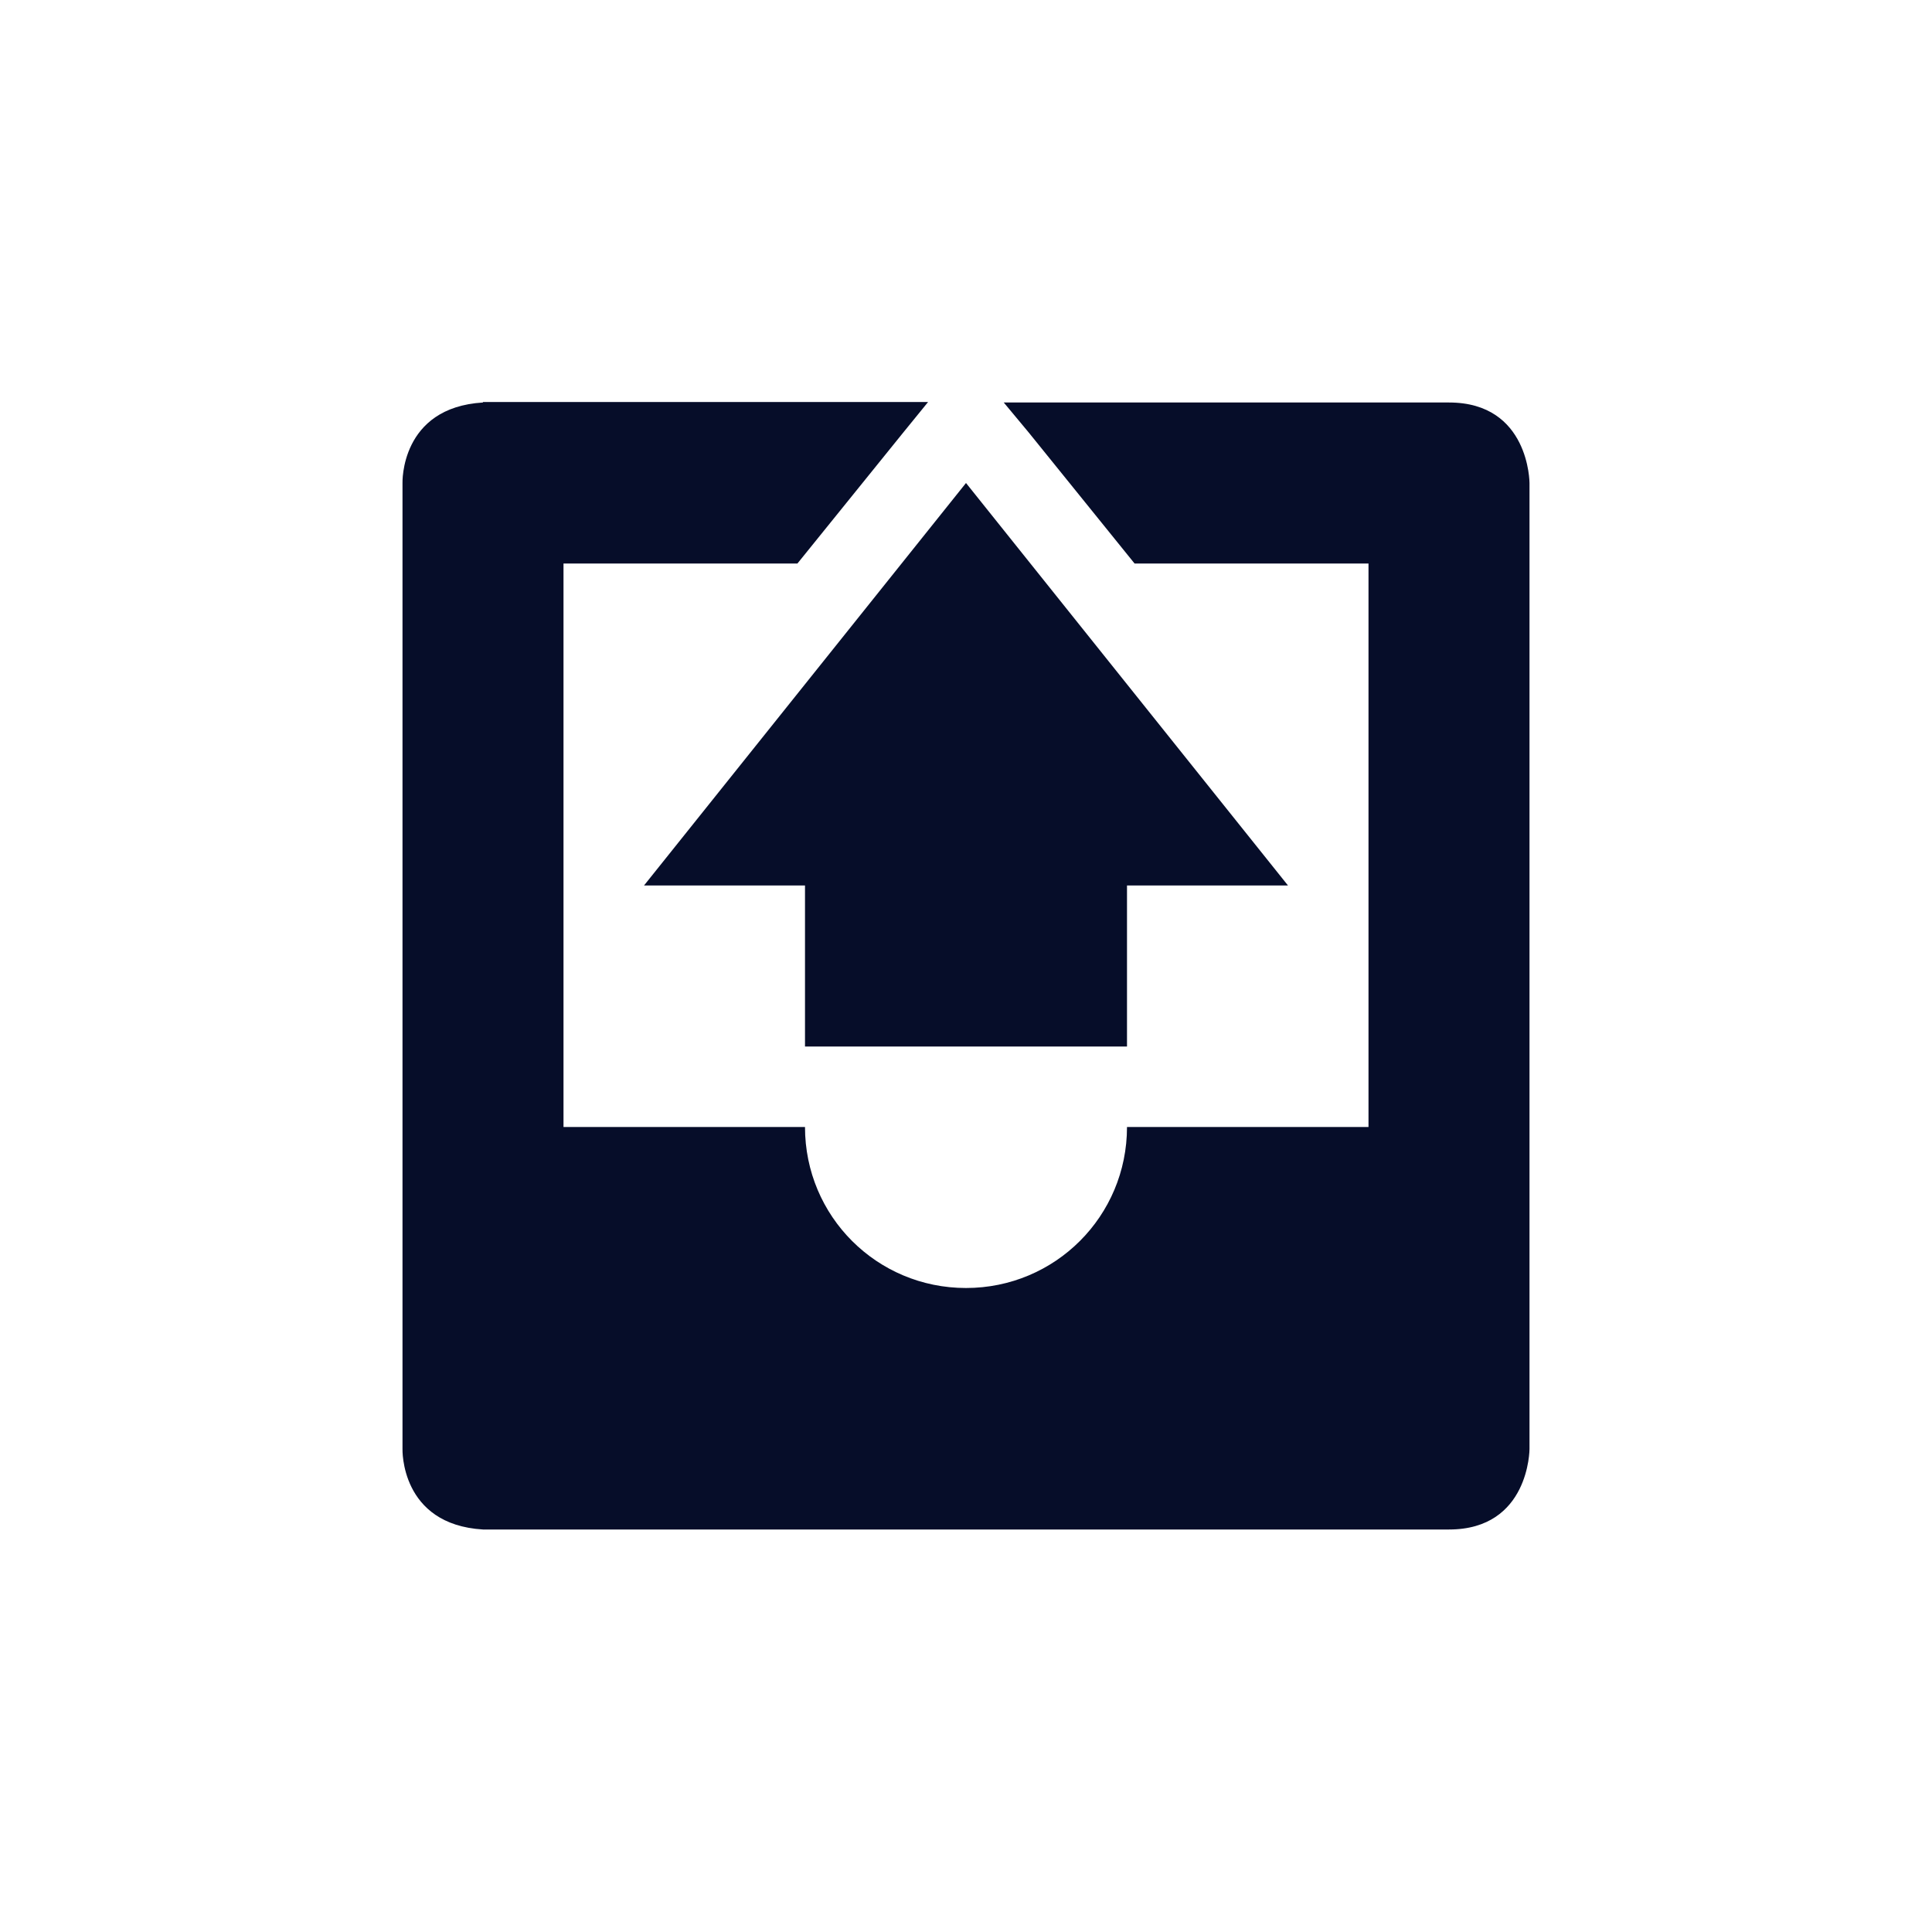 <svg xmlns="http://www.w3.org/2000/svg" width="24" height="24" viewBox="0 0 24 24">
 <defs>
  <style id="current-color-scheme" type="text/css">
   .ColorScheme-Text { color:#060d29; } .ColorScheme-Highlight { color:#4285f4; }
  </style>
 </defs>
 <path style="fill:currentColor" class="ColorScheme-Text" d="M 1.998 0.994 L 2 1 C 0.969 1.062 1 2 1 2 L 1 14 C 1 14 0.969 14.938 2 15 L 14 15 C 15 15 15 14 15 14 L 15 2 C 15 2 15 1 14 1 L 8.469 1 L 8.781 1.375 L 10.094 3 L 13 3 L 13 10 L 10 10 C 10 11.108 9.108 12 8 12 C 6.892 12 6 11.108 6 10 L 3 10 L 3 3 L 5.906 3 L 7.219 1.375 L 7.529 0.994 L 1.998 0.994 z M 8 2 L 4 7 L 6 7 L 6 9 L 10 9 L 10 7 L 12 7 L 8 2 z" transform="translate(4 4)"/>
</svg>

